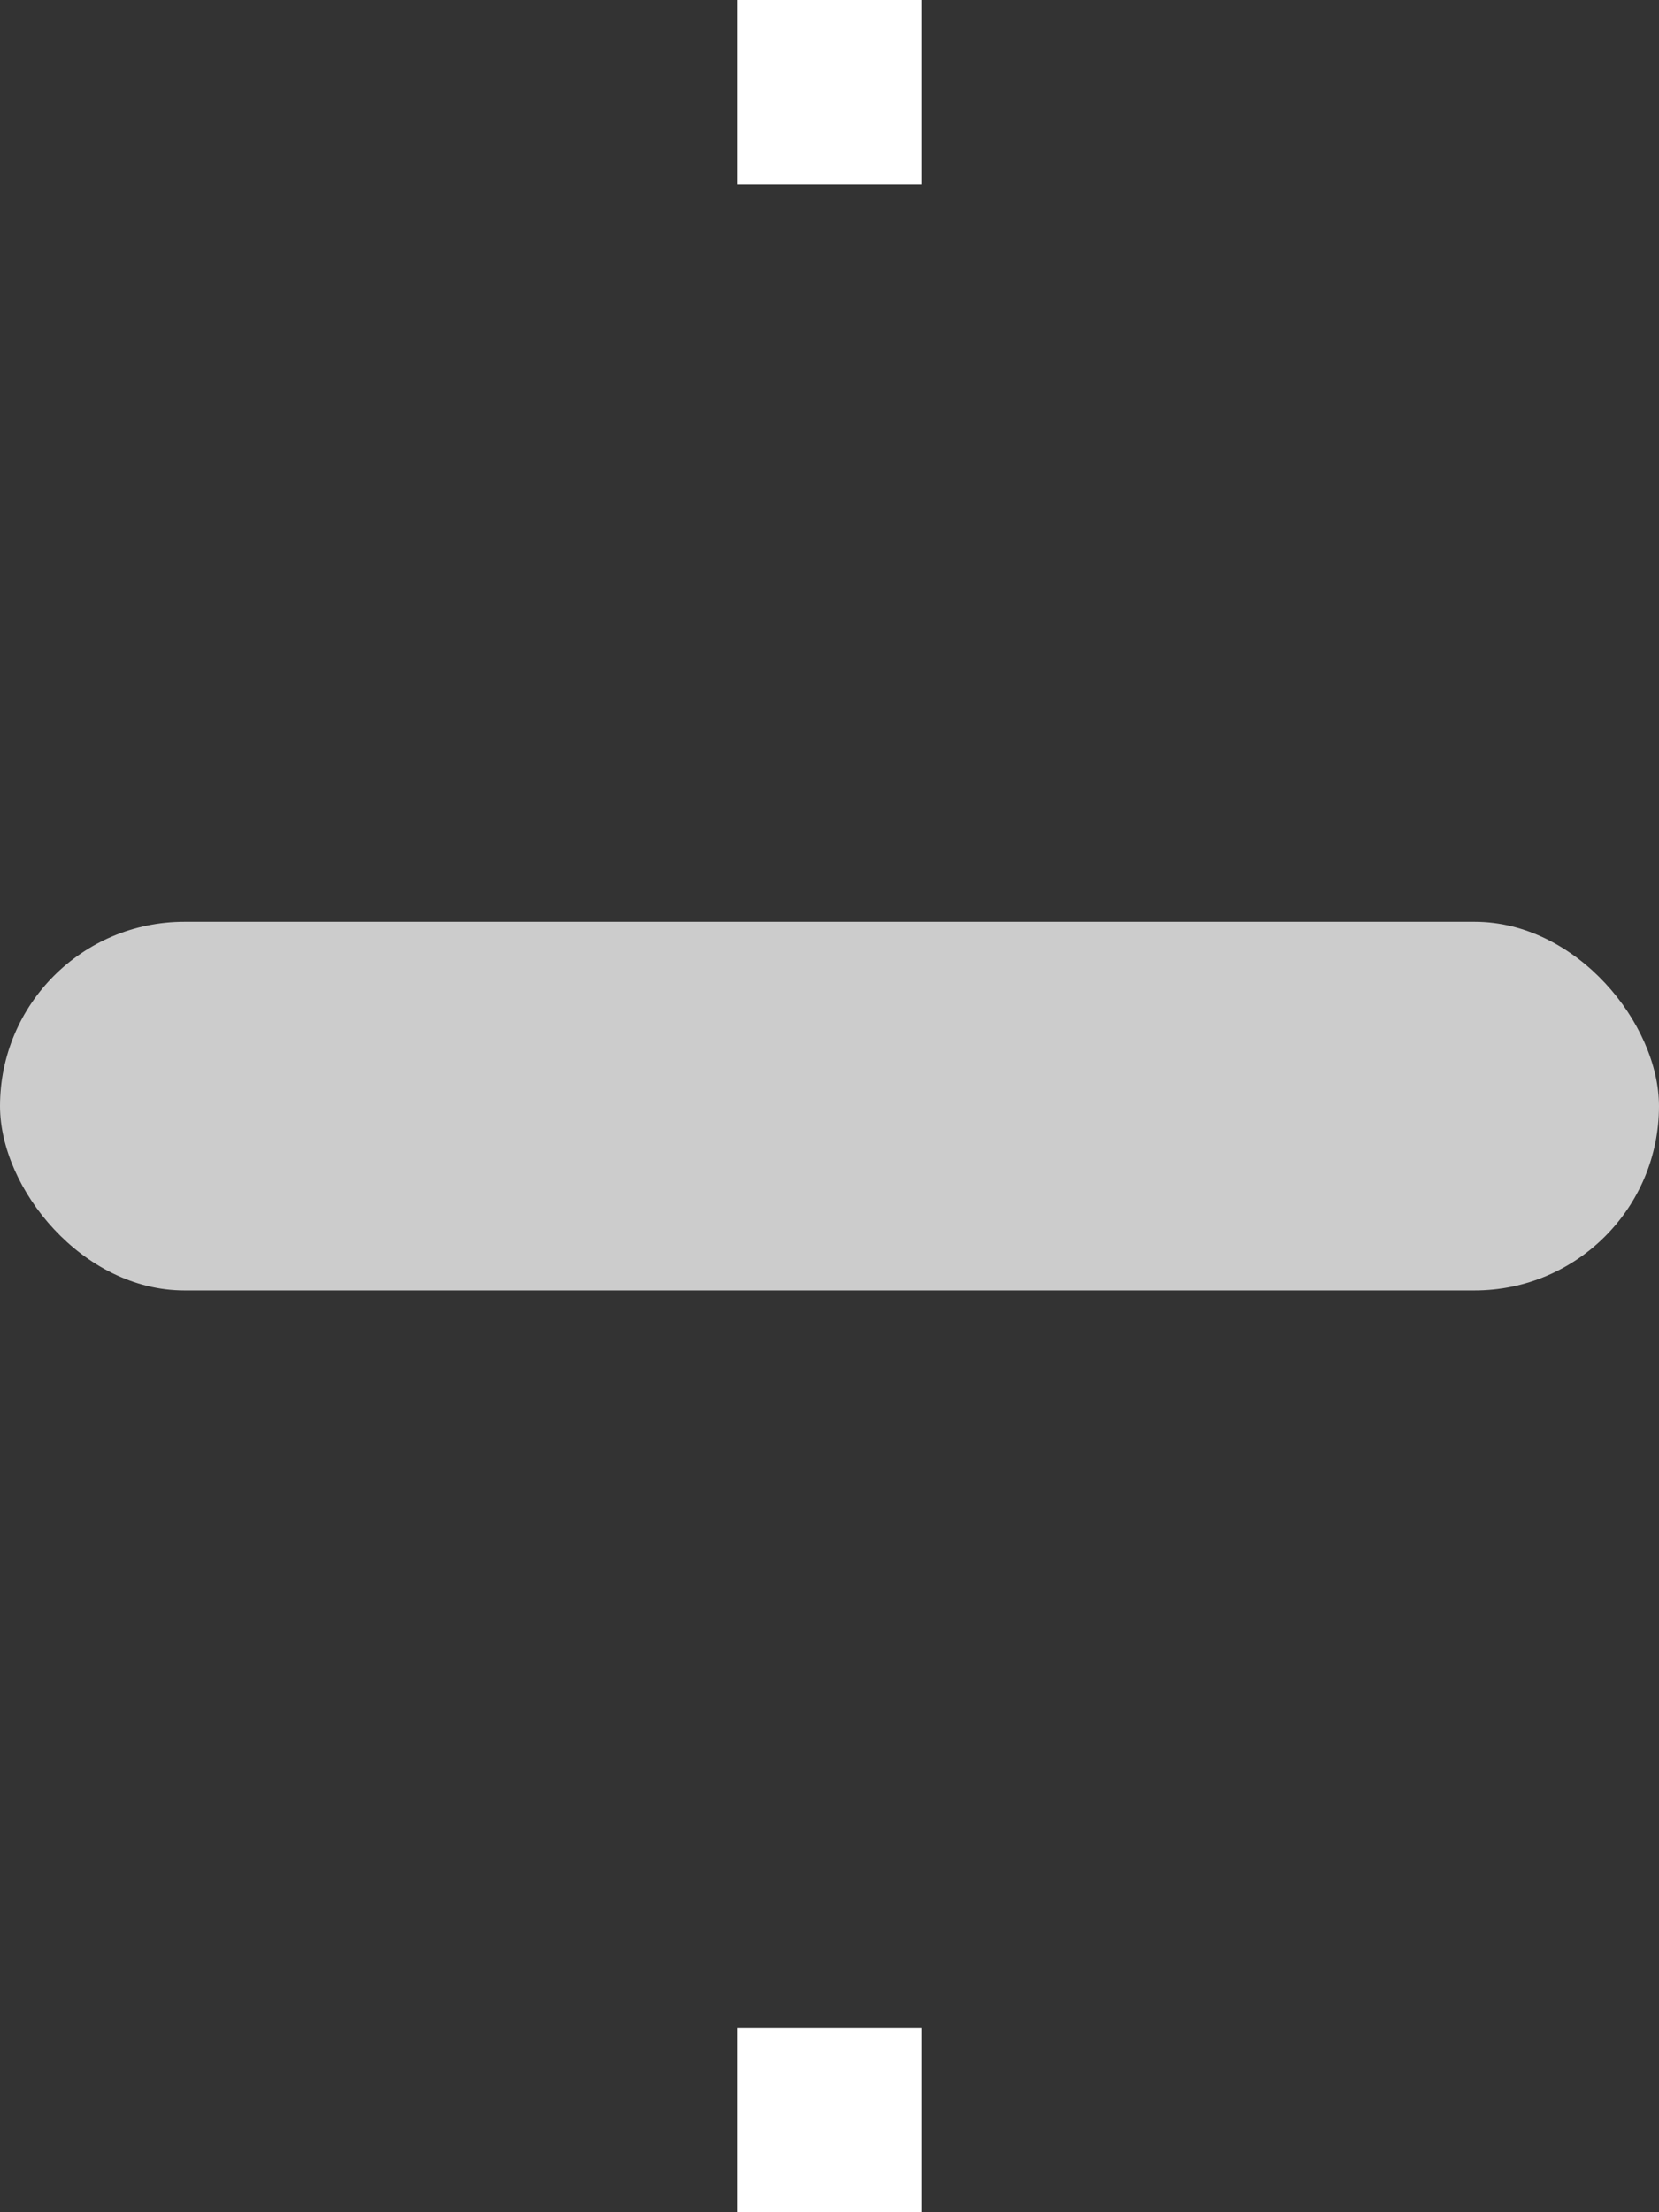 <?xml version="1.0" encoding="UTF-8"?>
<svg width="9px" height="12px" viewBox="0 0 9 12" version="1.1" xmlns="http://www.w3.org/2000/svg" xmlns:xlink="http://www.w3.org/1999/xlink">
    <rect x="0" y="0" width="9" height="12" fill="#333333" stroke="none"/>
    <!-- Generator: Sketch 46.1 (44463) - http://www.bohemiancoding.com/sketch -->
    <title>Group 5</title>
    <desc>Created with Sketch.</desc>
    <defs></defs>
    <g id="Page-1" stroke="none" stroke-width="1" fill="none" fill-rule="evenodd">
        <g id="01CRM首页-第一期-默认状态" transform="translate(-716, -789)">
            <g id="Group-6-Copy-2" transform="translate(495, 532)">
                <g id="Group-9" transform="translate(30, 122)">
                    <g id="Group-10-Copy-4" transform="translate(0, 132)">
                        <g id="Group-5" transform="translate(191, 3)">
                            <rect id="Rectangle-14" fill="#CCCCCC" x="0" y="5" width="9" height="2" rx="1"></rect>
                            <rect id="Rectangle-3" fill="#FFFFFF" x="4" y="0" width="1" height="1"></rect>
                            <rect id="Rectangle-3-Copy" fill="#FFFFFF" x="4" y="11" width="1" height="1"></rect>
                        </g>
                    </g>
                </g>
            </g>
        </g>
    </g>
</svg>